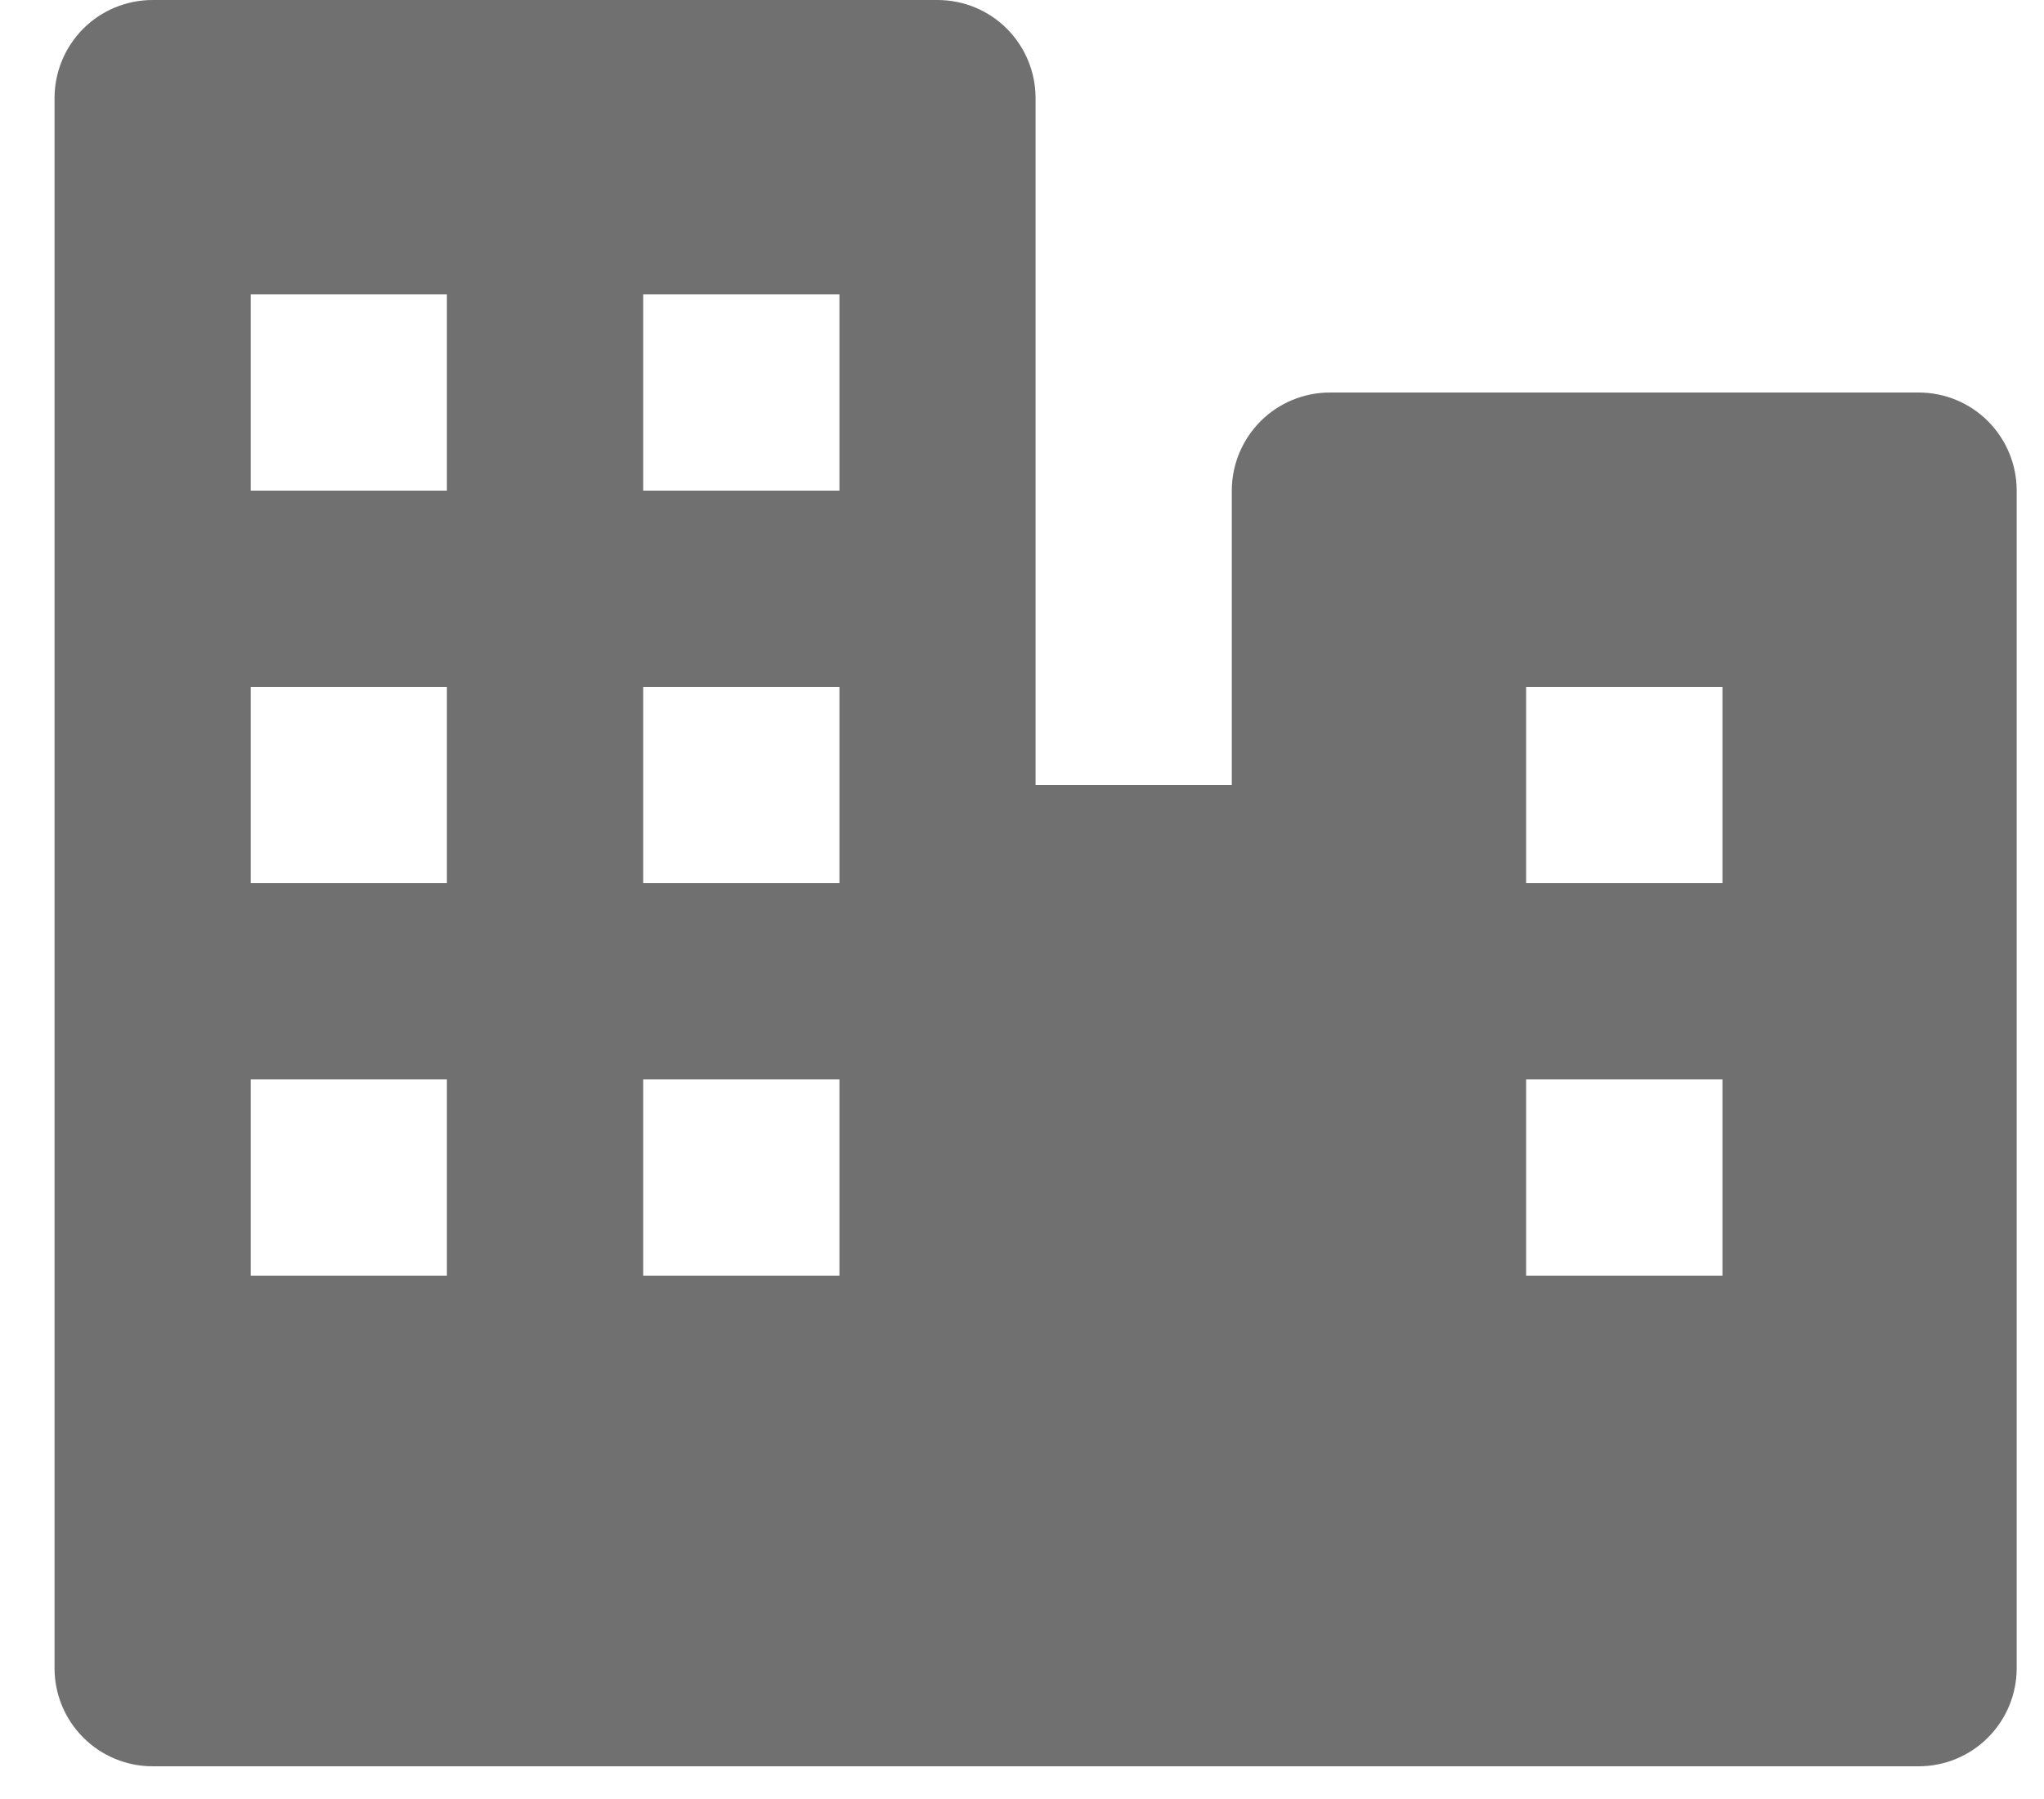 <svg width="25" height="22" viewBox="0 0 25 22" fill="none" xmlns="http://www.w3.org/2000/svg">
<path d="M23.466 4.8H16.267C15.948 4.8 15.643 4.926 15.418 5.151C15.193 5.377 15.066 5.682 15.066 6V9.6H12.666V1.2C12.666 0.882 12.54 0.577 12.315 0.351C12.09 0.126 11.785 0 11.466 0H1.867C1.548 0 1.243 0.126 1.018 0.351C0.793 0.577 0.667 0.882 0.667 1.2V20.4C0.667 20.718 0.793 21.023 1.018 21.248C1.243 21.474 1.548 21.6 1.867 21.6H23.466C23.785 21.6 24.09 21.474 24.315 21.248C24.54 21.023 24.666 20.718 24.666 20.4V6C24.666 5.682 24.54 5.377 24.315 5.151C24.09 4.926 23.785 4.8 23.466 4.8ZM7.867 3.6H10.267V6H7.867V3.6ZM5.466 15.6H3.067V13.2H5.466V15.6ZM5.466 10.8H3.067V8.4H5.466V10.8ZM5.466 6H3.067V3.6H5.466V6ZM10.267 15.6H7.867V13.2H10.267V15.6ZM10.267 10.8H7.867V8.4H10.267V10.8ZM21.067 15.6H18.666V13.2H21.067V15.6ZM21.067 10.8H18.666V8.4H21.067V10.8Z" fill="#707070"/>
</svg>
